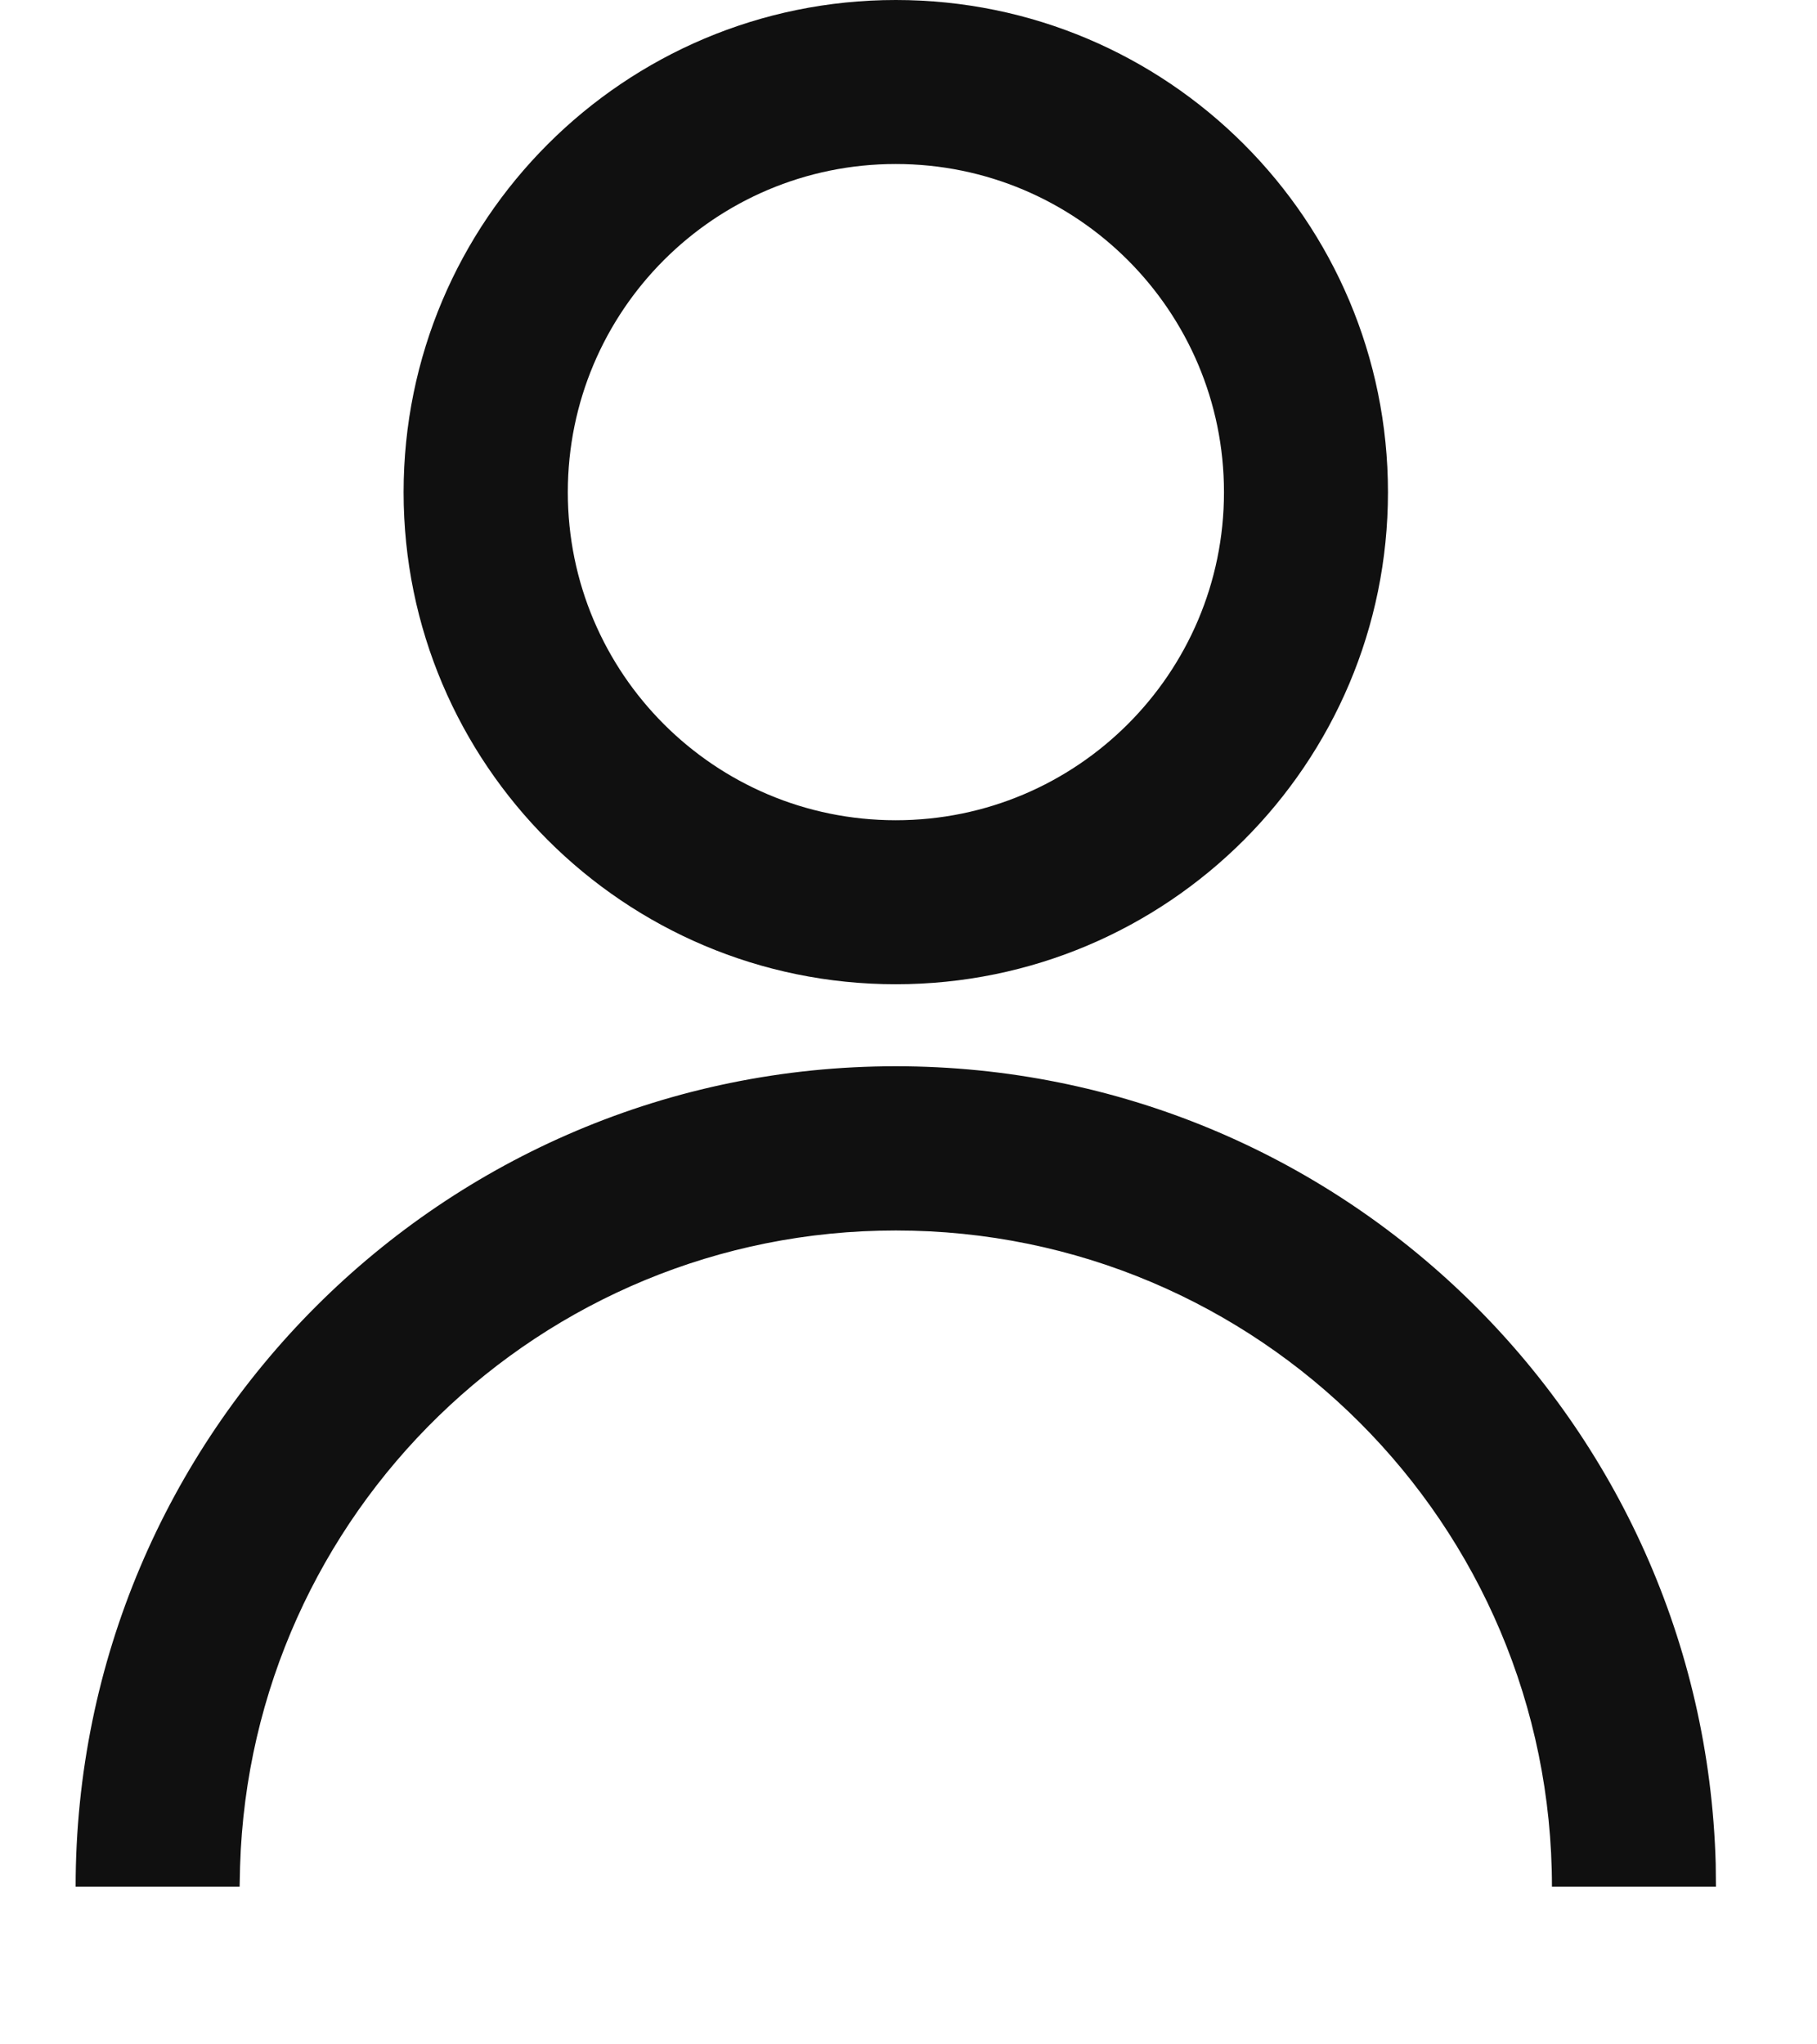 <svg width="8" height="9" viewBox="0 0 8 9" fill="none" xmlns="http://www.w3.org/2000/svg">
<path d="M3.944 4.694C5.905 4.694 7.5 6.257 7.554 8.204L7.555 8.306H6.833C6.833 6.71 5.54 5.417 3.944 5.417C2.379 5.417 1.104 6.662 1.057 8.216L1.055 8.306H0.333C0.333 6.311 1.95 4.694 3.944 4.694ZM3.944 0C5.141 0 6.111 0.97 6.111 2.167C6.111 3.363 5.141 4.333 3.944 4.333C2.748 4.333 1.777 3.363 1.777 2.167C1.777 0.97 2.748 0 3.944 0ZM3.944 0.722C3.146 0.722 2.5 1.369 2.5 2.167C2.5 2.964 3.146 3.611 3.944 3.611C4.742 3.611 5.389 2.964 5.389 2.167C5.389 1.369 4.742 0.722 3.944 0.722Z" fill="#101010"/>
</svg>
